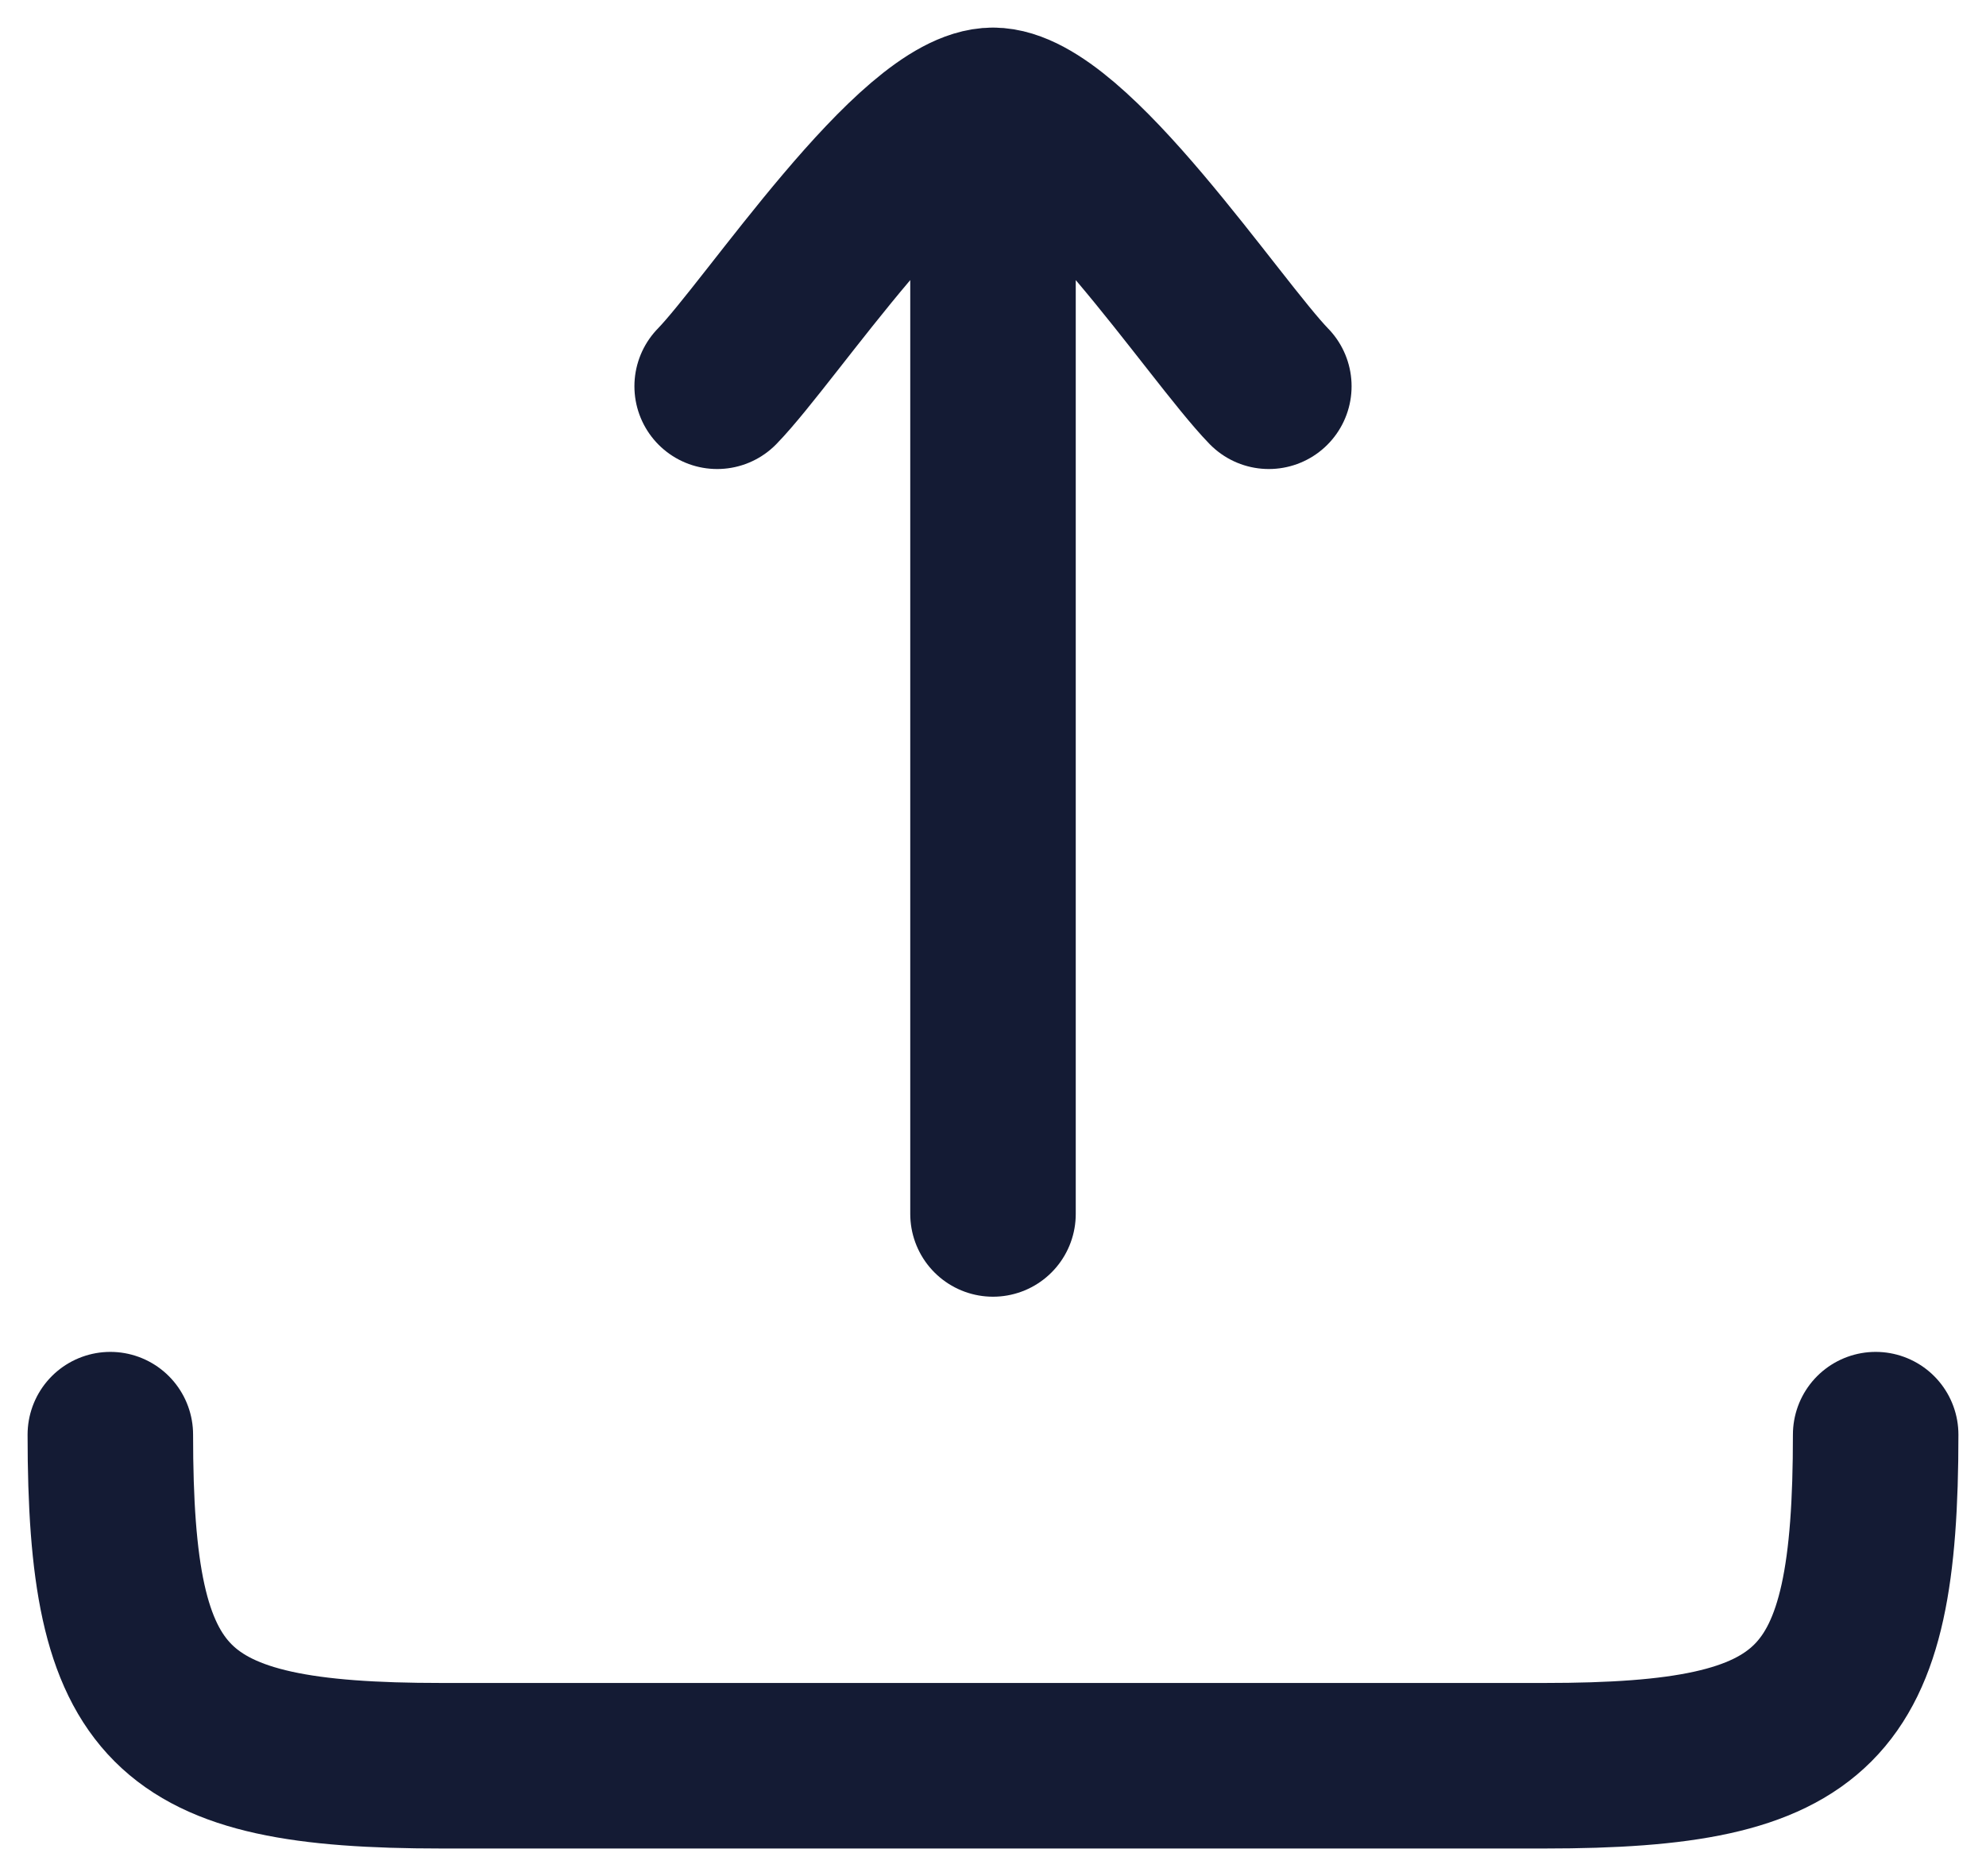 <svg width="36" height="34" viewBox="0 0 36 34" fill="none" xmlns="http://www.w3.org/2000/svg">
<path d="M18 2L18 22M18 2C16.599 2 13.983 5.989 13 7M18 2C19.401 2 22.017 5.989 23 7" stroke="#141B34" stroke-width="3" stroke-linecap="round" stroke-linejoin="round"/>
<path d="M34 26C34 30.964 32.964 32 28 32H8C3.036 32 2 30.964 2 26" stroke="#141B34" stroke-width="3" stroke-linecap="round" stroke-linejoin="round"/>
</svg>
